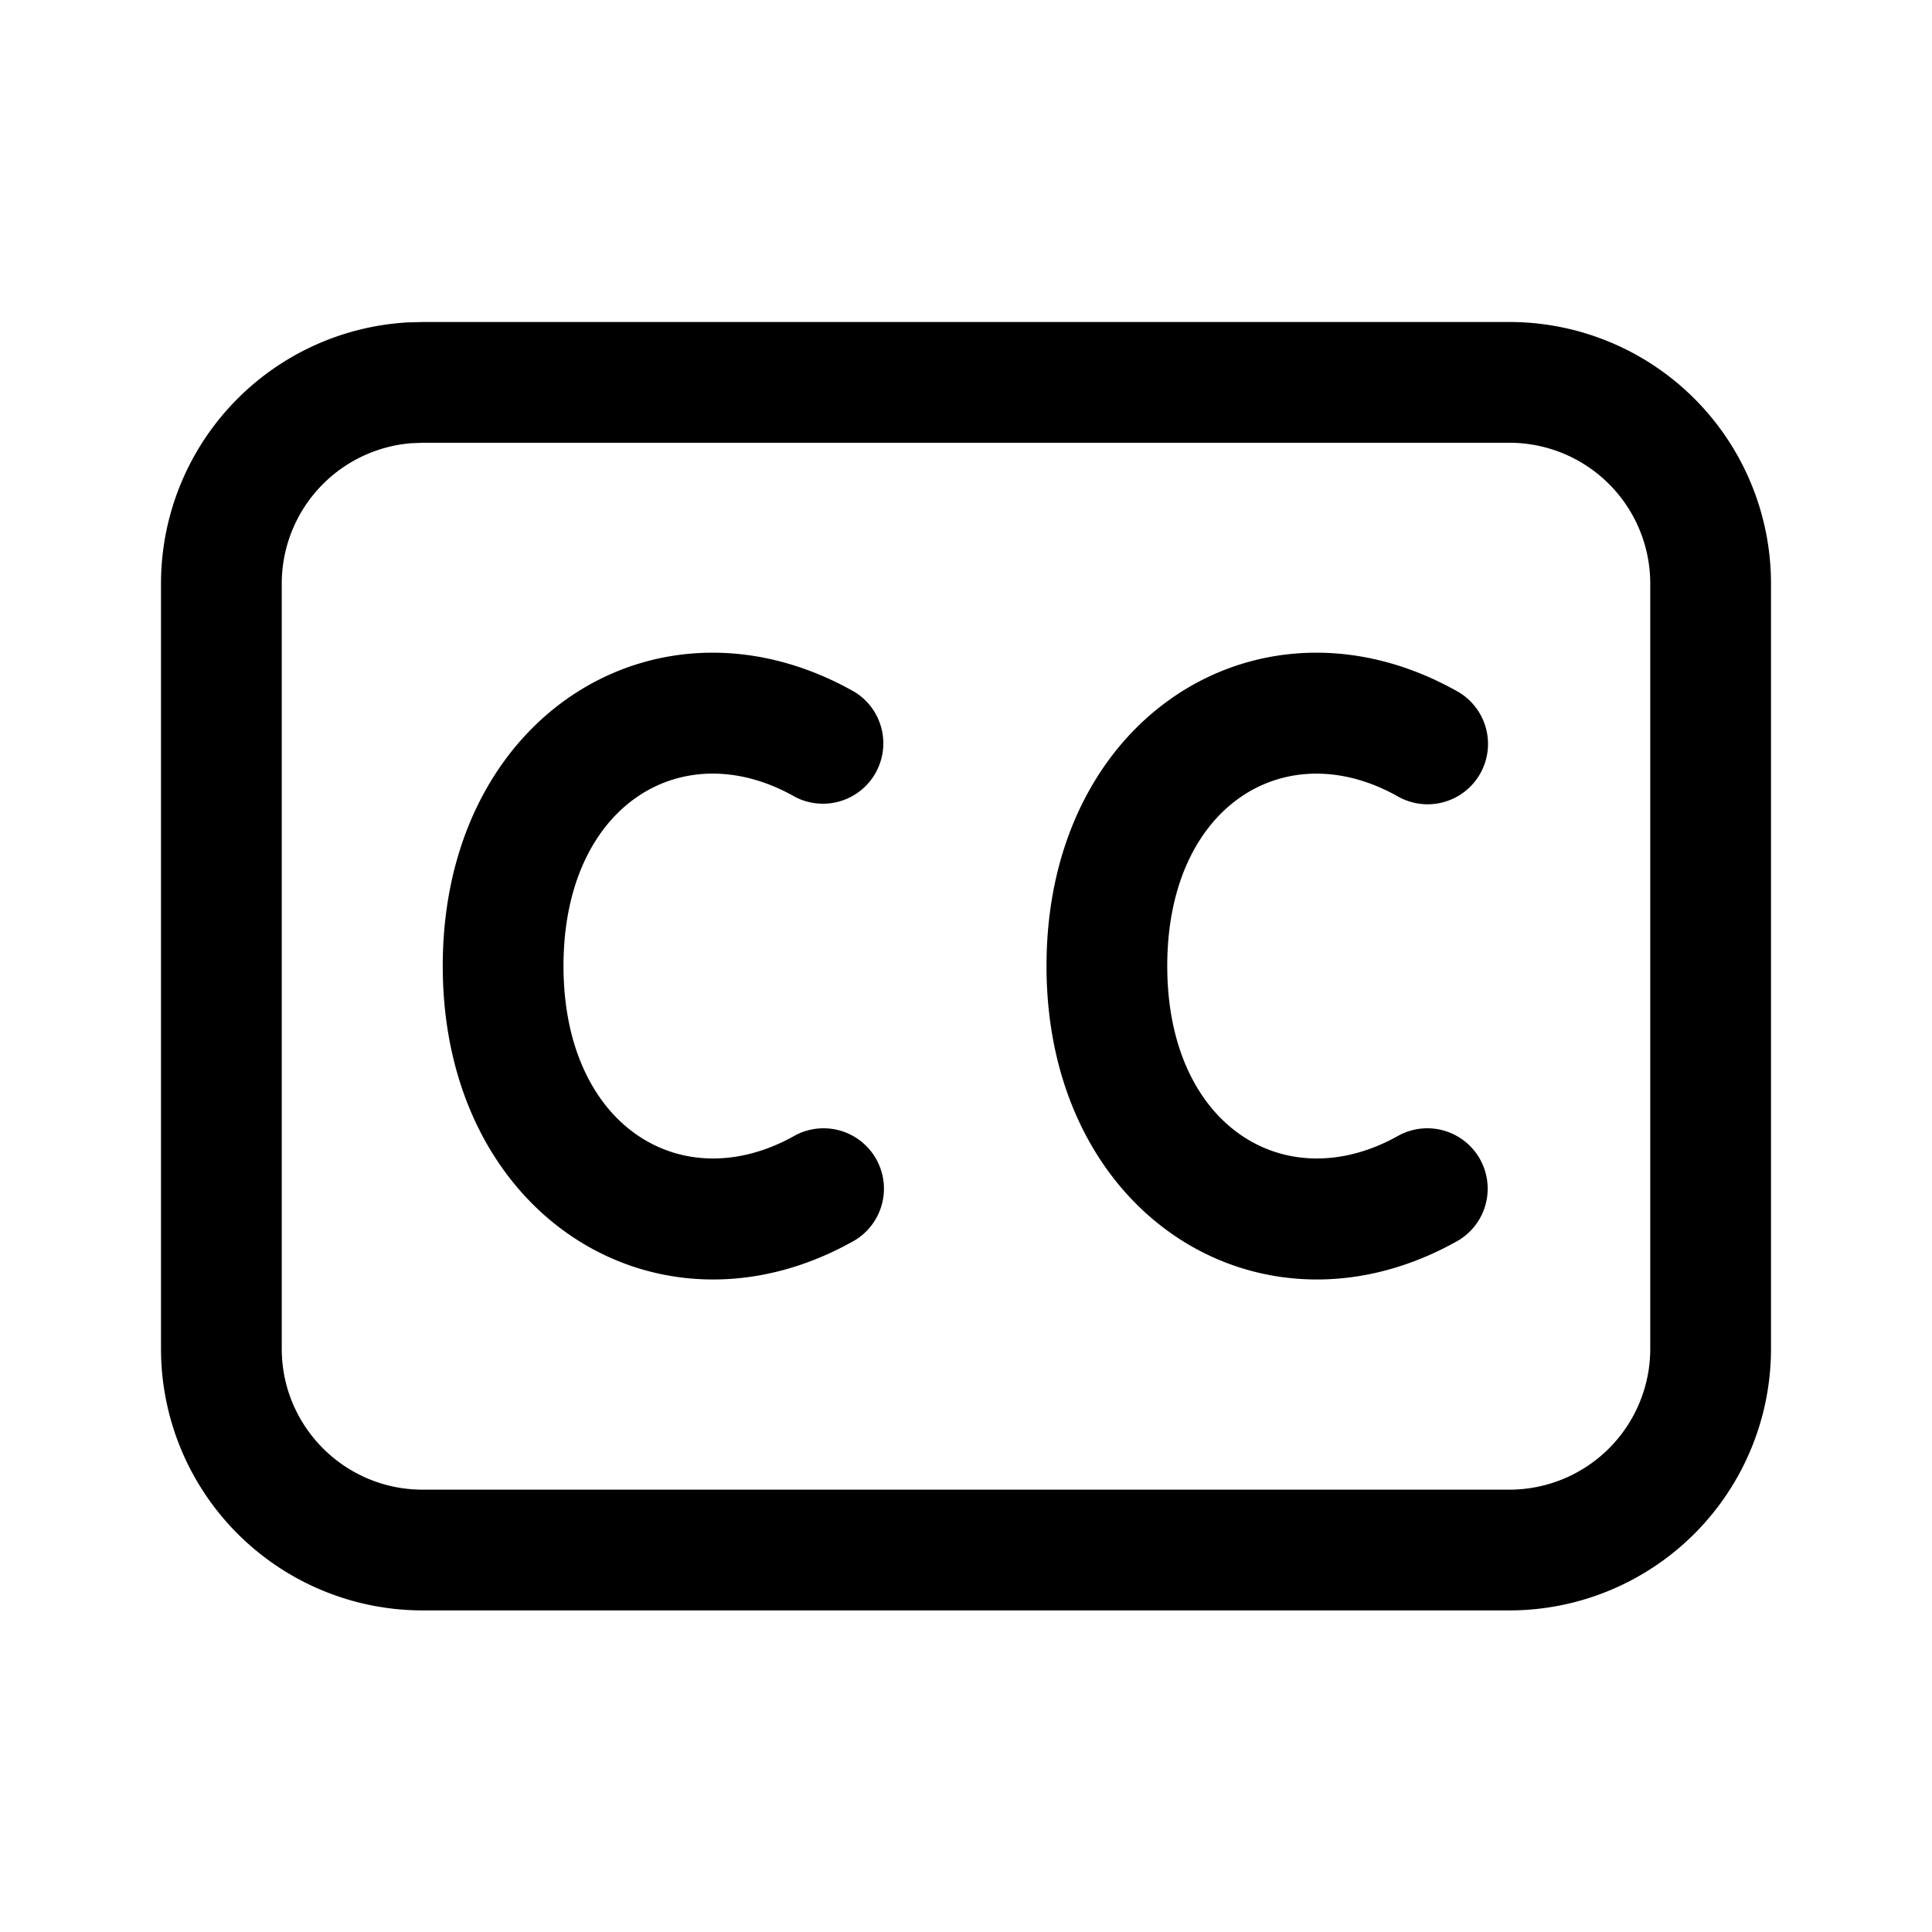 <svg xmlns="http://www.w3.org/2000/svg" width="24" height="24" viewBox="0 0 24 24"><path d="M18.75 4A3.25 3.25 0 0 1 22 7.25v9.505a3.25 3.25 0 0 1-3.25 3.25H5.25A3.25 3.25 0 0 1 2 16.755V7.25a3.25 3.25 0 0 1 3.066-3.245L5.25 4h13.5Zm0 1.5H5.25l-.144.006A1.75 1.75 0 0 0 3.5 7.25v9.505c0 .966.784 1.75 1.75 1.75h13.5a1.75 1.75 0 0 0 1.75-1.75V7.25a1.75 1.75 0 0 0-1.75-1.75ZM5.5 12c0-3.146 2.713-4.775 5.122-3.401A.75.75 0 0 1 9.878 9.9C8.481 9.104 7 9.994 7 12c0 2.005 1.484 2.896 2.88 2.103a.75.75 0 0 1 .74 1.304C8.216 16.775 5.5 15.143 5.5 12Zm7.5 0c0-3.146 2.713-4.775 5.122-3.401a.75.75 0 0 1-.744 1.302C15.981 9.104 14.5 9.994 14.5 12c0 2.005 1.484 2.896 2.88 2.103a.75.75 0 0 1 .74 1.304C15.716 16.775 13 15.143 13 12Z"/></svg>